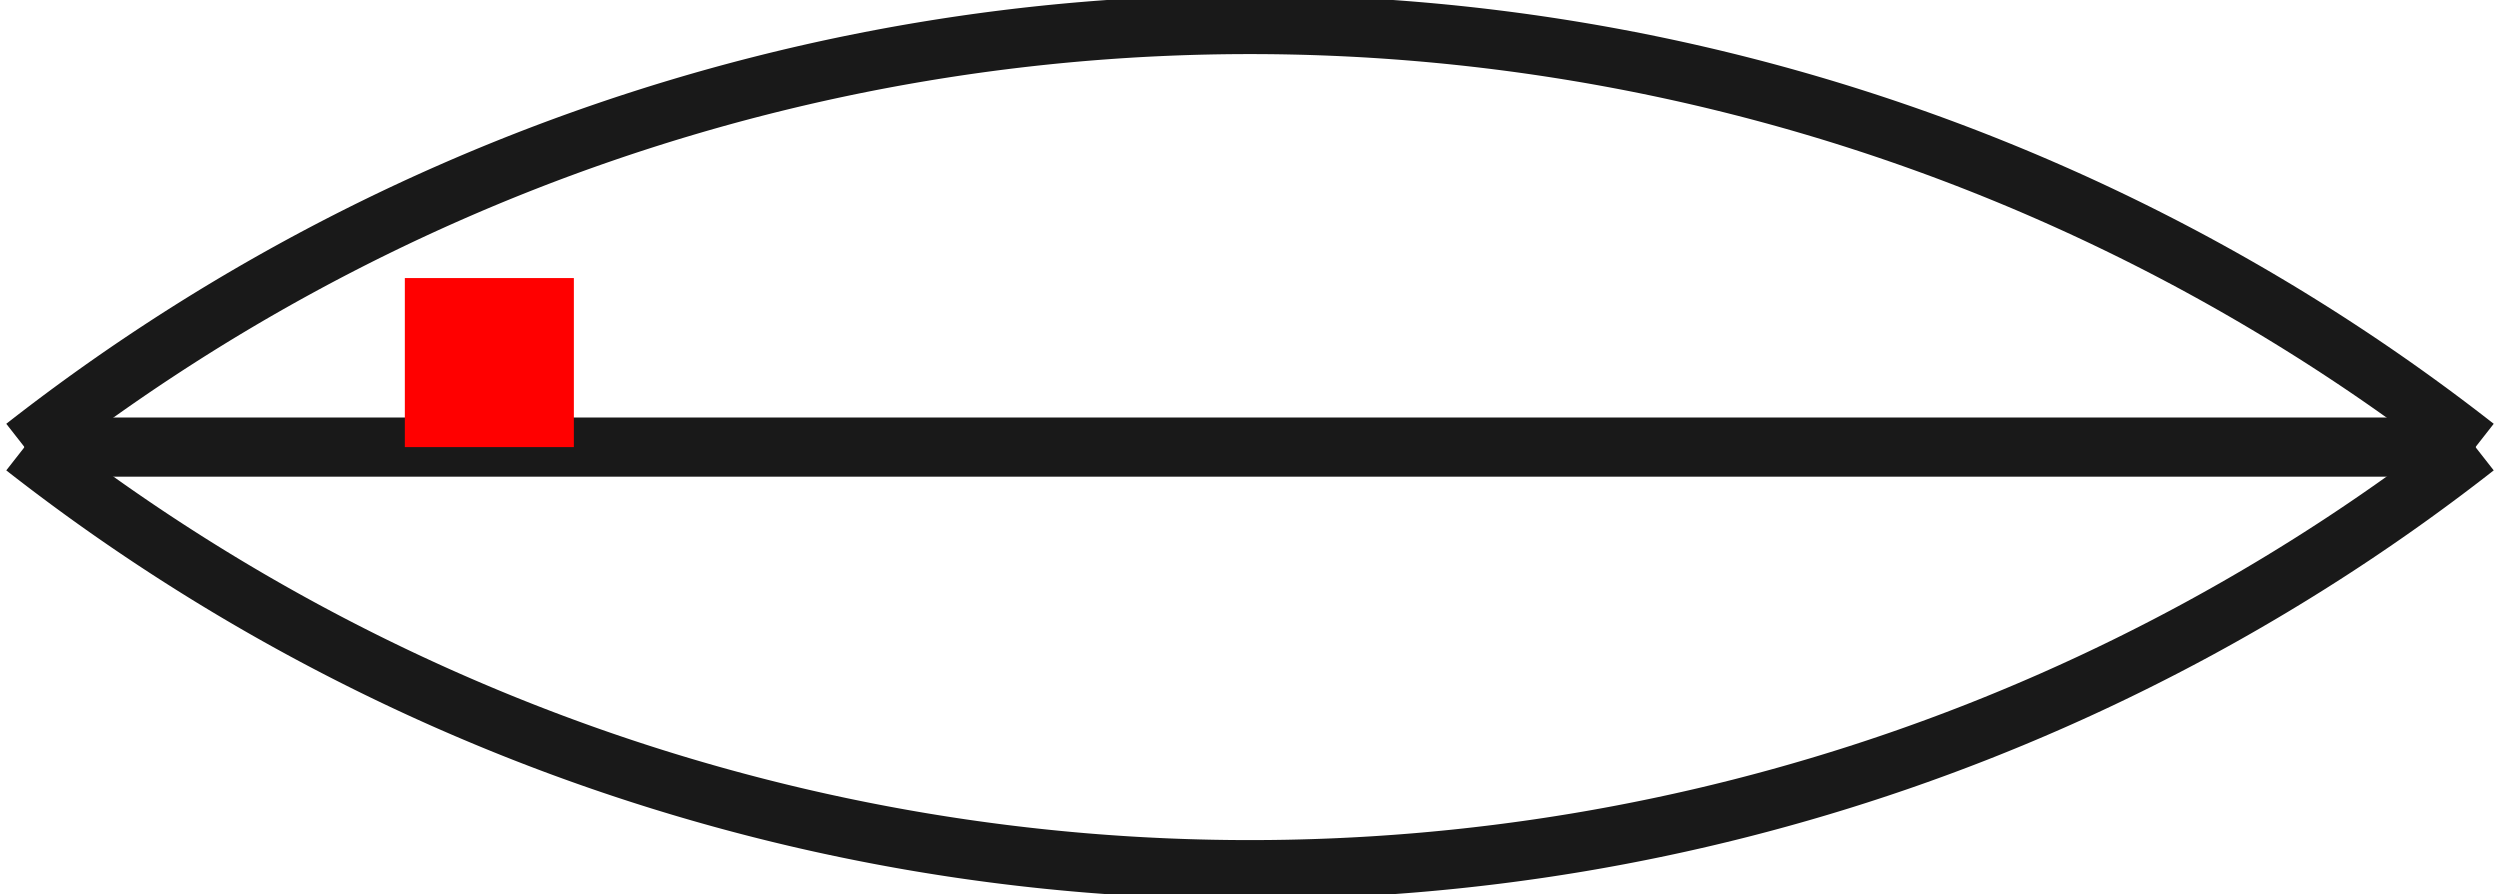 <?xml version="1.0"?>
<!DOCTYPE svg PUBLIC "-//W3C//DTD SVG 1.1//EN" "http://www.w3.org/Graphics/SVG/1.1/DTD/svg11.dtd">
<svg width="14.79mm" height="5.29mm" viewBox="0 0 14.79 5.29" xmlns="http://www.w3.org/2000/svg" version="1.1">
<g id="Shape2DView" transform="translate(2.395,2.645) scale(1,-1)">
<path id="Shape2DView_nwe0000"  d="M 5 2.5 A 11.762 11.762 0 0 1 -2.25 0" stroke="#191919" stroke-width="0.35 px" style="stroke-width:0.35;stroke-miterlimit:4;stroke-dasharray:none;fill:none;fill-opacity:1;fill-rule: evenodd"/>
<path id="Shape2DView_nwe0001"  d="M 12.25 0.0 L 12.068 0.0 L 11.532 0.0 L 10.668 0.0 L 9.52 0.0 L 8.146 0.0 L 6.613 0.0 L 5 0.0 L 3.387 0.0 L 1.854 0.0 L 0.48 0.0 L -0.668 0.0 L -1.532 0.0 L -2.068 0.0 L -2.25 0.0 " stroke="#191919" stroke-width="0.35 px" style="stroke-width:0.35;stroke-miterlimit:4;stroke-dasharray:none;fill:none;fill-opacity:1;fill-rule: evenodd"/>
<path id="Shape2DView_nwe0002"  d="M -2.25 -1.0480505352461478e-12 A 11.762 11.762 0 0 1 5 -2.5" stroke="#191919" stroke-width="0.35 px" style="stroke-width:0.35;stroke-miterlimit:4;stroke-dasharray:none;fill:none;fill-opacity:1;fill-rule: evenodd"/>
<path id="Shape2DView_nwe0003"  d="M 12.25 0.0 A 11.762 11.762 0 0 1 5 2.5" stroke="#191919" stroke-width="0.35 px" style="stroke-width:0.35;stroke-miterlimit:4;stroke-dasharray:none;fill:none;fill-opacity:1;fill-rule: evenodd"/>
<path id="Shape2DView_nwe0004"  d="M 5.0 -2.5 A 11.762 11.762 0 0 1 12.25 0" stroke="#191919" stroke-width="0.35 px" style="stroke-width:0.35;stroke-miterlimit:4;stroke-dasharray:none;fill:none;fill-opacity:1;fill-rule: evenodd"/>
<title>b'Shape2DView'</title>
</g>
<g id="Rectangle" transform="translate(2.395,2.645) scale(1,-1)">
<rect fill="#ff0000" id="origin" width="1" height="1" x="0" y="0" />
<title>b'Rectangle'</title>
</g>
</svg>